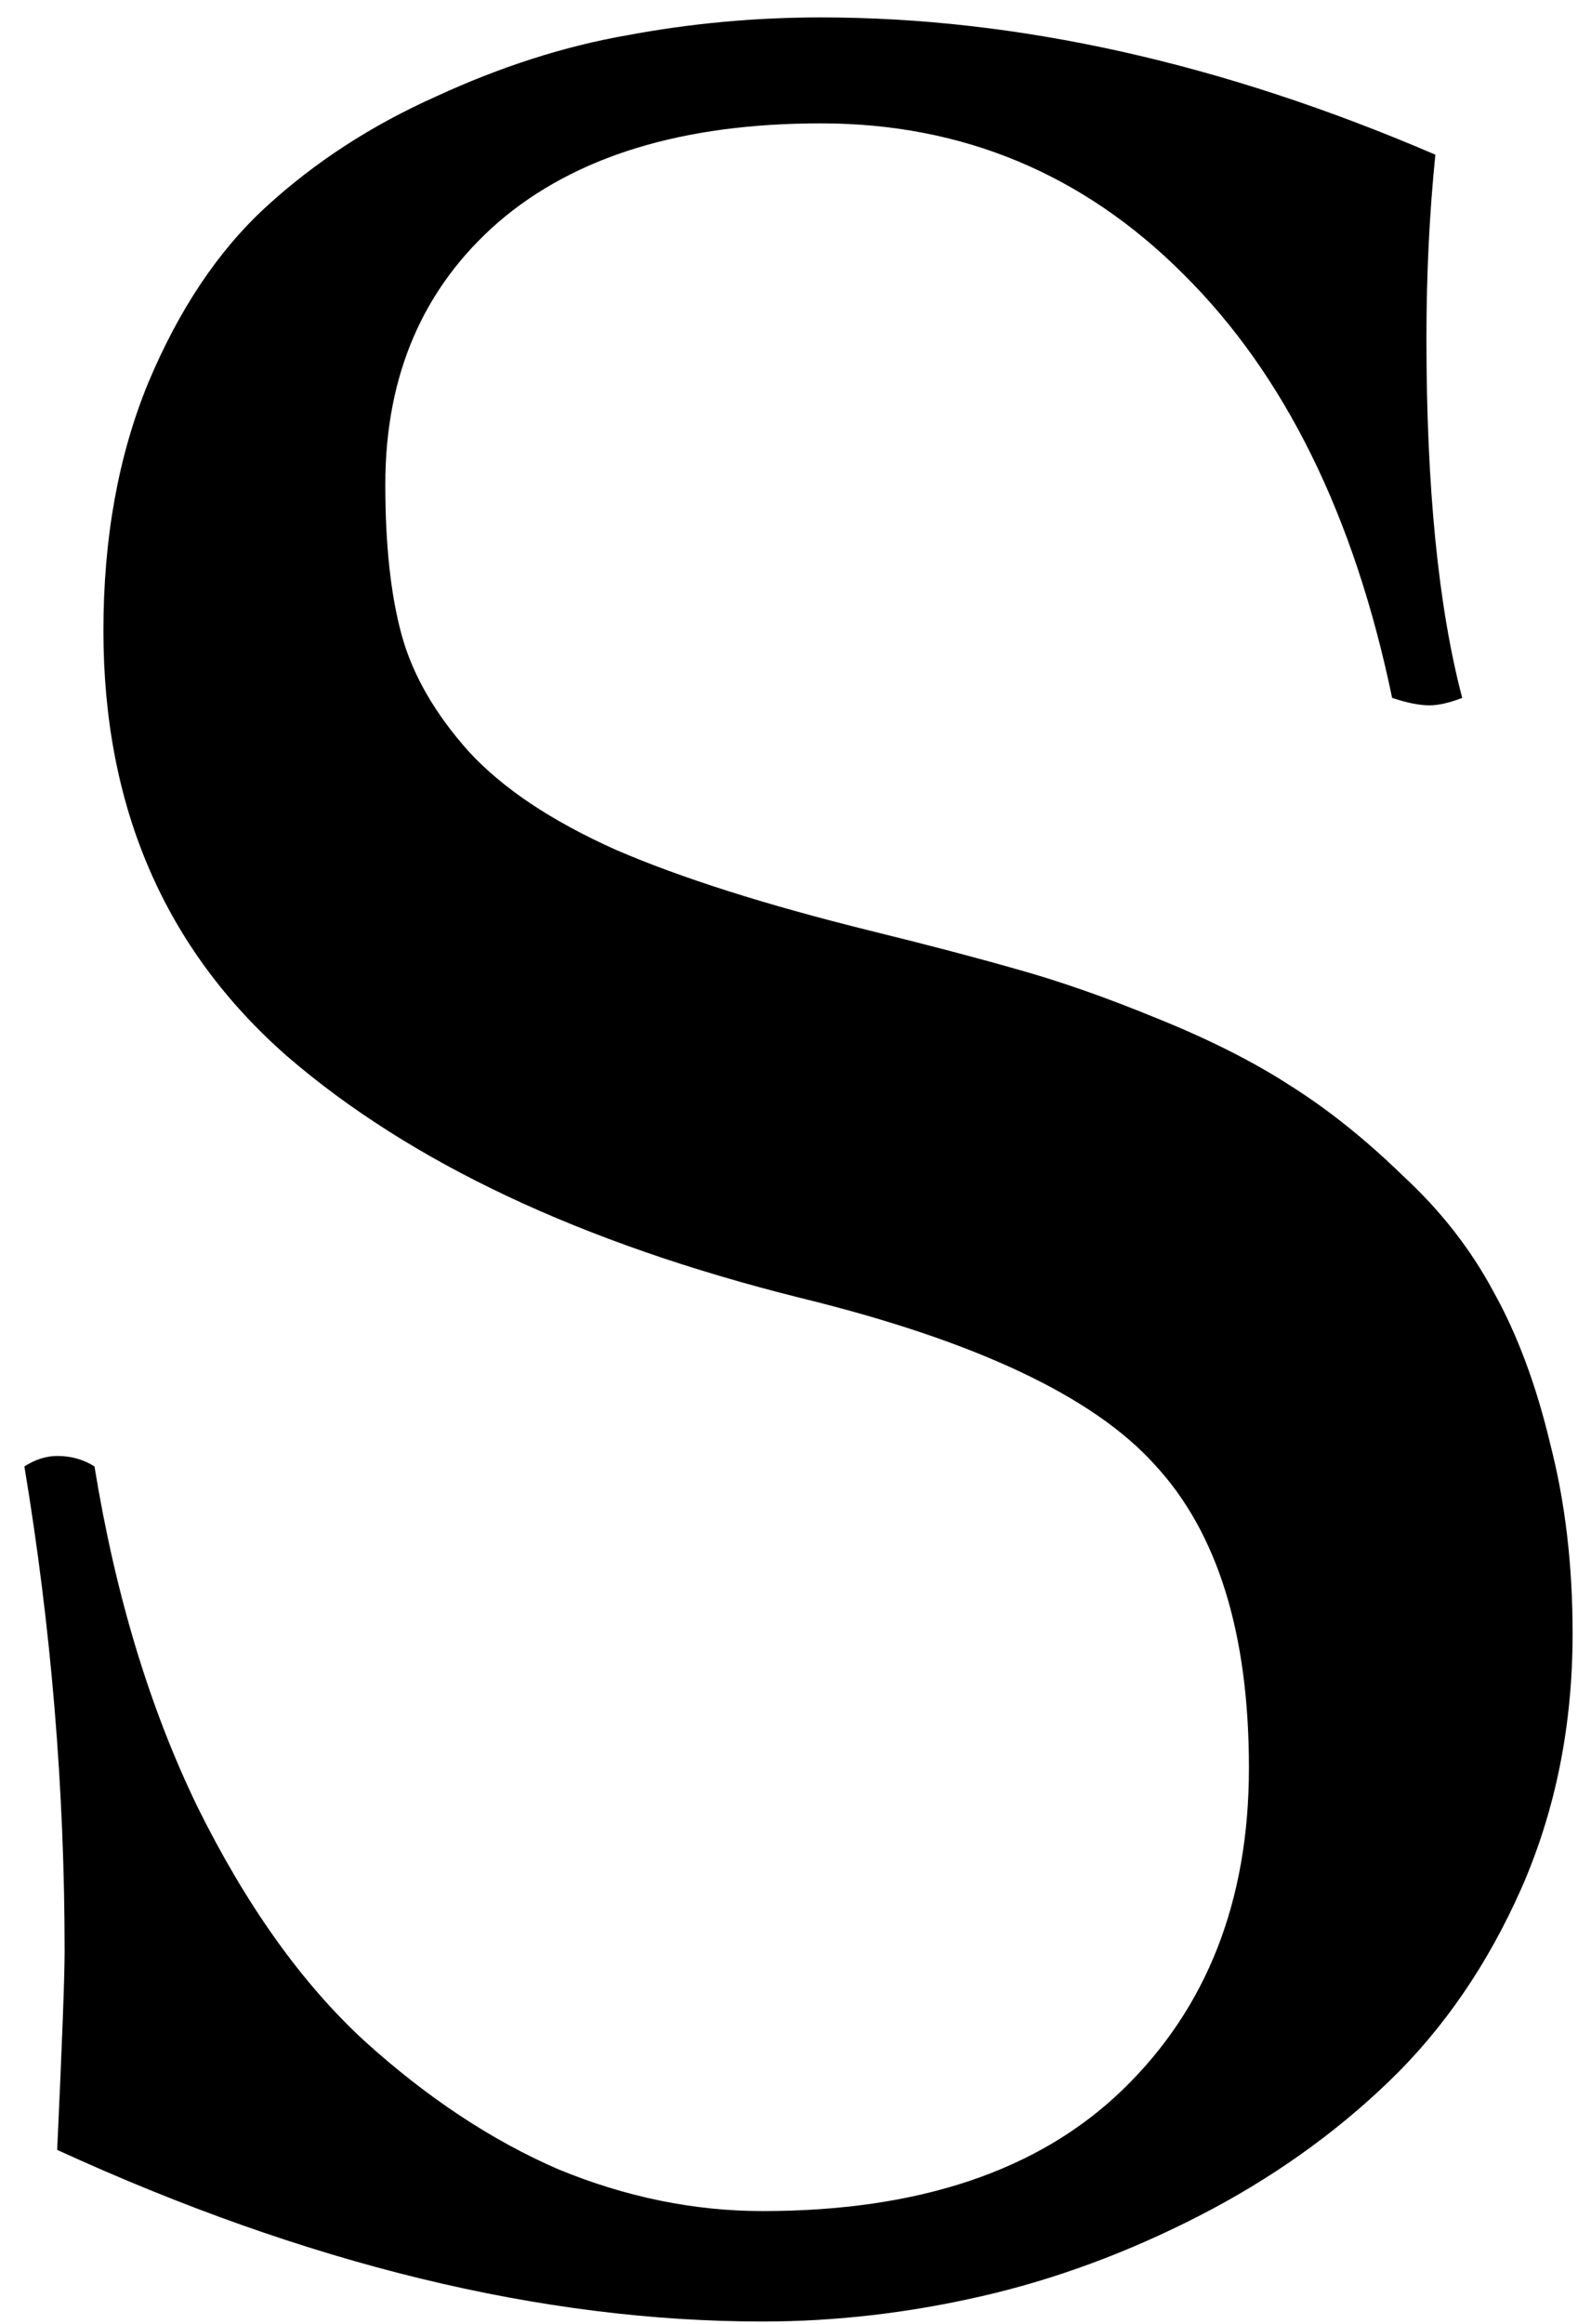 <svg width="50" height="73" viewBox="0 0 50 73" fill="none" xmlns="http://www.w3.org/2000/svg">
<path d="M43.75 21.922C42.562 16.203 40.375 11.766 37.188 8.609C34.031 5.453 30.234 3.875 25.797 3.875C21.453 3.875 18.078 4.906 15.672 6.969C13.297 9.031 12.109 11.781 12.109 15.219C12.109 17.125 12.281 18.703 12.625 19.953C12.969 21.203 13.672 22.422 14.734 23.609C15.797 24.766 17.344 25.797 19.375 26.703C21.406 27.578 24.062 28.422 27.344 29.234C29.125 29.672 30.672 30.078 31.984 30.453C33.328 30.828 34.797 31.344 36.391 32C38.016 32.656 39.406 33.359 40.562 34.109C41.75 34.859 42.922 35.797 44.078 36.922C45.266 38.016 46.219 39.234 46.938 40.578C47.688 41.922 48.281 43.516 48.719 45.359C49.188 47.172 49.422 49.156 49.422 51.312C49.422 54.188 48.891 56.844 47.828 59.281C46.766 61.688 45.375 63.719 43.656 65.375C41.938 67.031 39.953 68.438 37.703 69.594C35.453 70.75 33.172 71.594 30.859 72.125C28.547 72.656 26.25 72.922 23.969 72.922C17.031 72.922 9.641 71.125 1.797 67.531C1.953 64.156 2.031 62.078 2.031 61.297C2.031 56.203 1.609 51.125 0.766 46.062C1.109 45.844 1.453 45.734 1.797 45.734C2.234 45.734 2.625 45.844 2.969 46.062C3.625 50.094 4.703 53.656 6.203 56.75C7.734 59.844 9.484 62.297 11.453 64.109C13.422 65.891 15.453 67.234 17.547 68.141C19.672 69.016 21.812 69.453 23.969 69.453C28.875 69.453 32.641 68.188 35.266 65.656C37.922 63.094 39.25 59.719 39.25 55.531C39.25 51.312 38.266 48.141 36.297 46.016C34.359 43.859 30.641 42.109 25.141 40.766C18.266 39.047 12.891 36.516 9.016 33.172C5.172 29.797 3.25 25.344 3.25 19.812C3.25 16.906 3.719 14.312 4.656 12.031C5.625 9.719 6.859 7.875 8.359 6.5C9.891 5.094 11.672 3.938 13.703 3.031C15.734 2.094 17.734 1.453 19.703 1.109C21.703 0.734 23.734 0.547 25.797 0.547C31.984 0.547 38.422 1.984 45.109 4.859C44.922 6.703 44.828 8.625 44.828 10.625C44.828 15.312 45.203 19.078 45.953 21.922C45.547 22.078 45.203 22.156 44.922 22.156C44.609 22.156 44.219 22.078 43.75 21.922Z" fill="black"/>
</svg>
